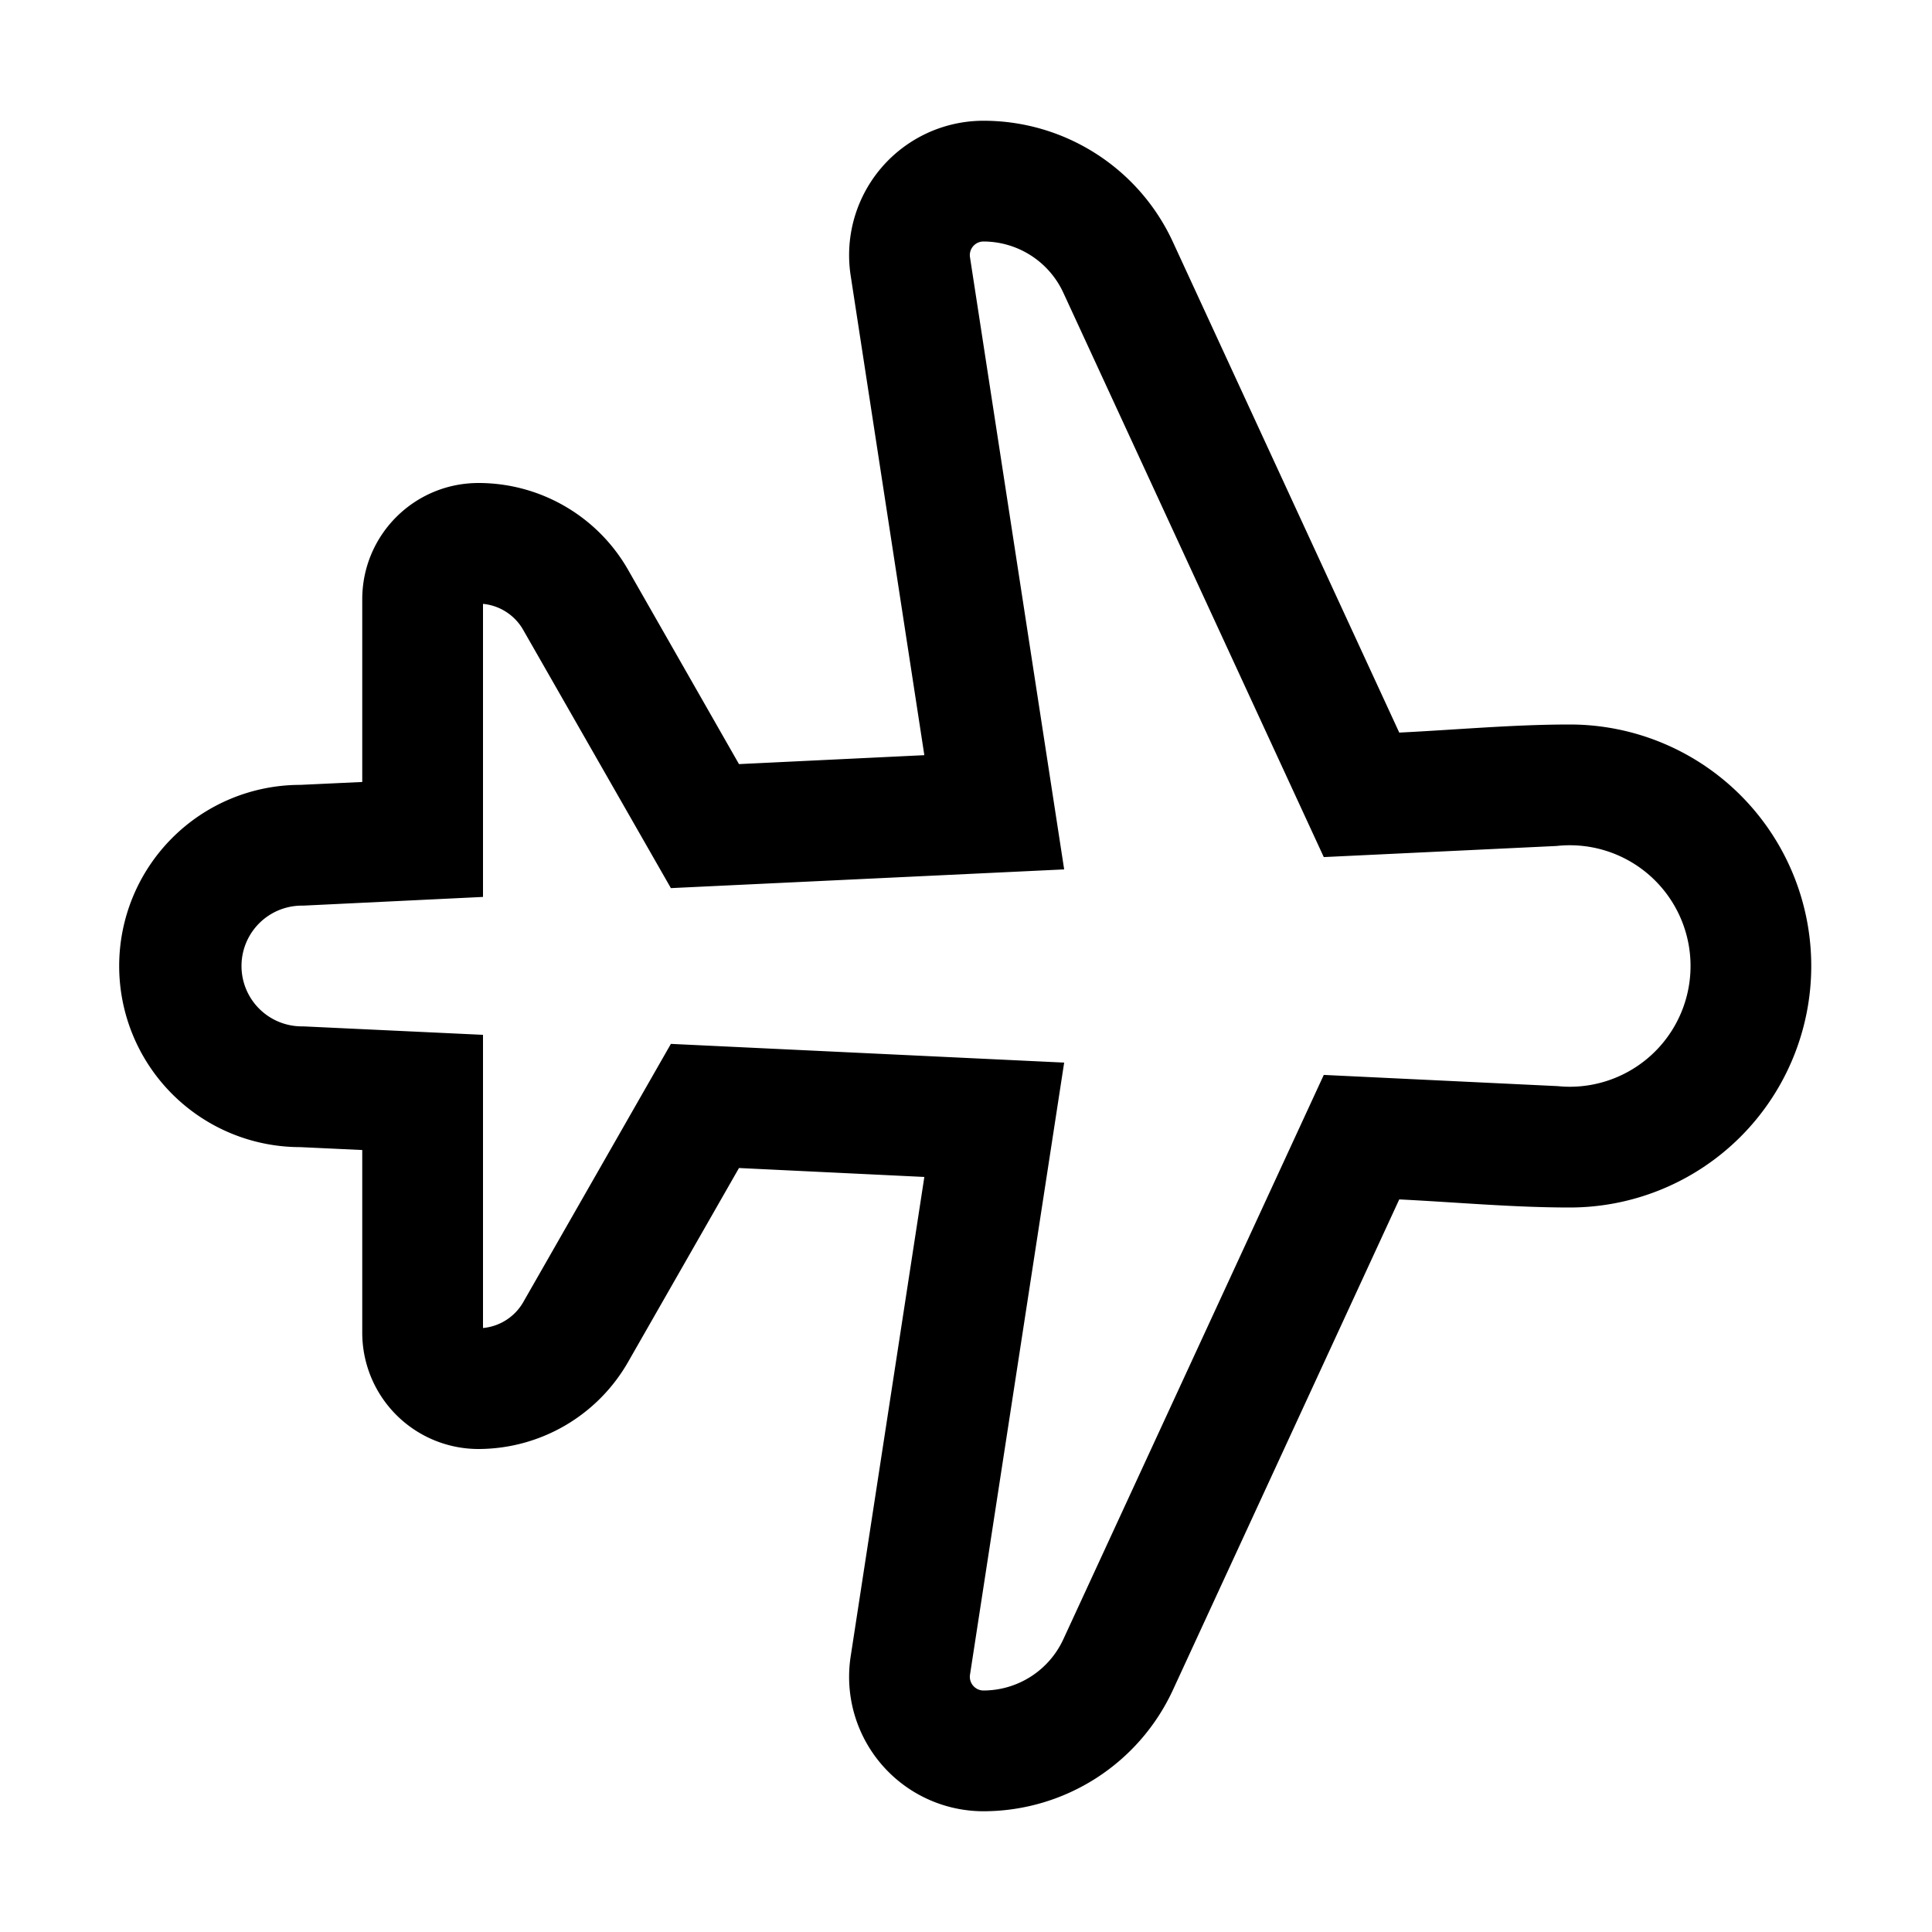 <svg xmlns="http://www.w3.org/2000/svg" width="1em" height="1em" viewBox="0 0 16 16"><path fill="currentColor" d="M7.045 2.283A1.113 1.113 0 0 1 8.145 1c.674 0 1.286.392 1.568 1.003l1.875 4.064C12.058 6.044 12.53 6 13 6a2 2 0 1 1 0 4c-.47 0-.943-.044-1.412-.067l-1.875 4.064A1.73 1.73 0 0 1 8.145 15a1.113 1.113 0 0 1-1.1-1.283l.61-3.97l-1.535-.074l-.92 1.609A1.43 1.43 0 0 1 3.964 12A.963.963 0 0 1 3 11.037V9.524L2.487 9.5a1.5 1.5 0 0 1 0-3L3 6.476V4.963C3 4.43 3.431 4 3.963 4c.511 0 .984.274 1.238.718l.919 1.61l1.535-.074zM8.145 2a.113.113 0 0 0-.112.13l.78 5.07l-3.257.155l-1.224-2.14A.43.43 0 0 0 4 5.001v2.427L2.512 7.5H2.5a.5.5 0 0 0 0 1h.012L4 8.57v2.428a.43.43 0 0 0 .332-.212l1.224-2.141l3.257.155l-.78 5.07c-.01.068.043.13.112.13a.73.73 0 0 0 .66-.422l2.158-4.676l1.94.093Q12.95 9 13 9a1 1 0 1 0-.109-1.994l-1.928.092l-2.158-4.676A.73.73 0 0 0 8.145 2"/></svg>
